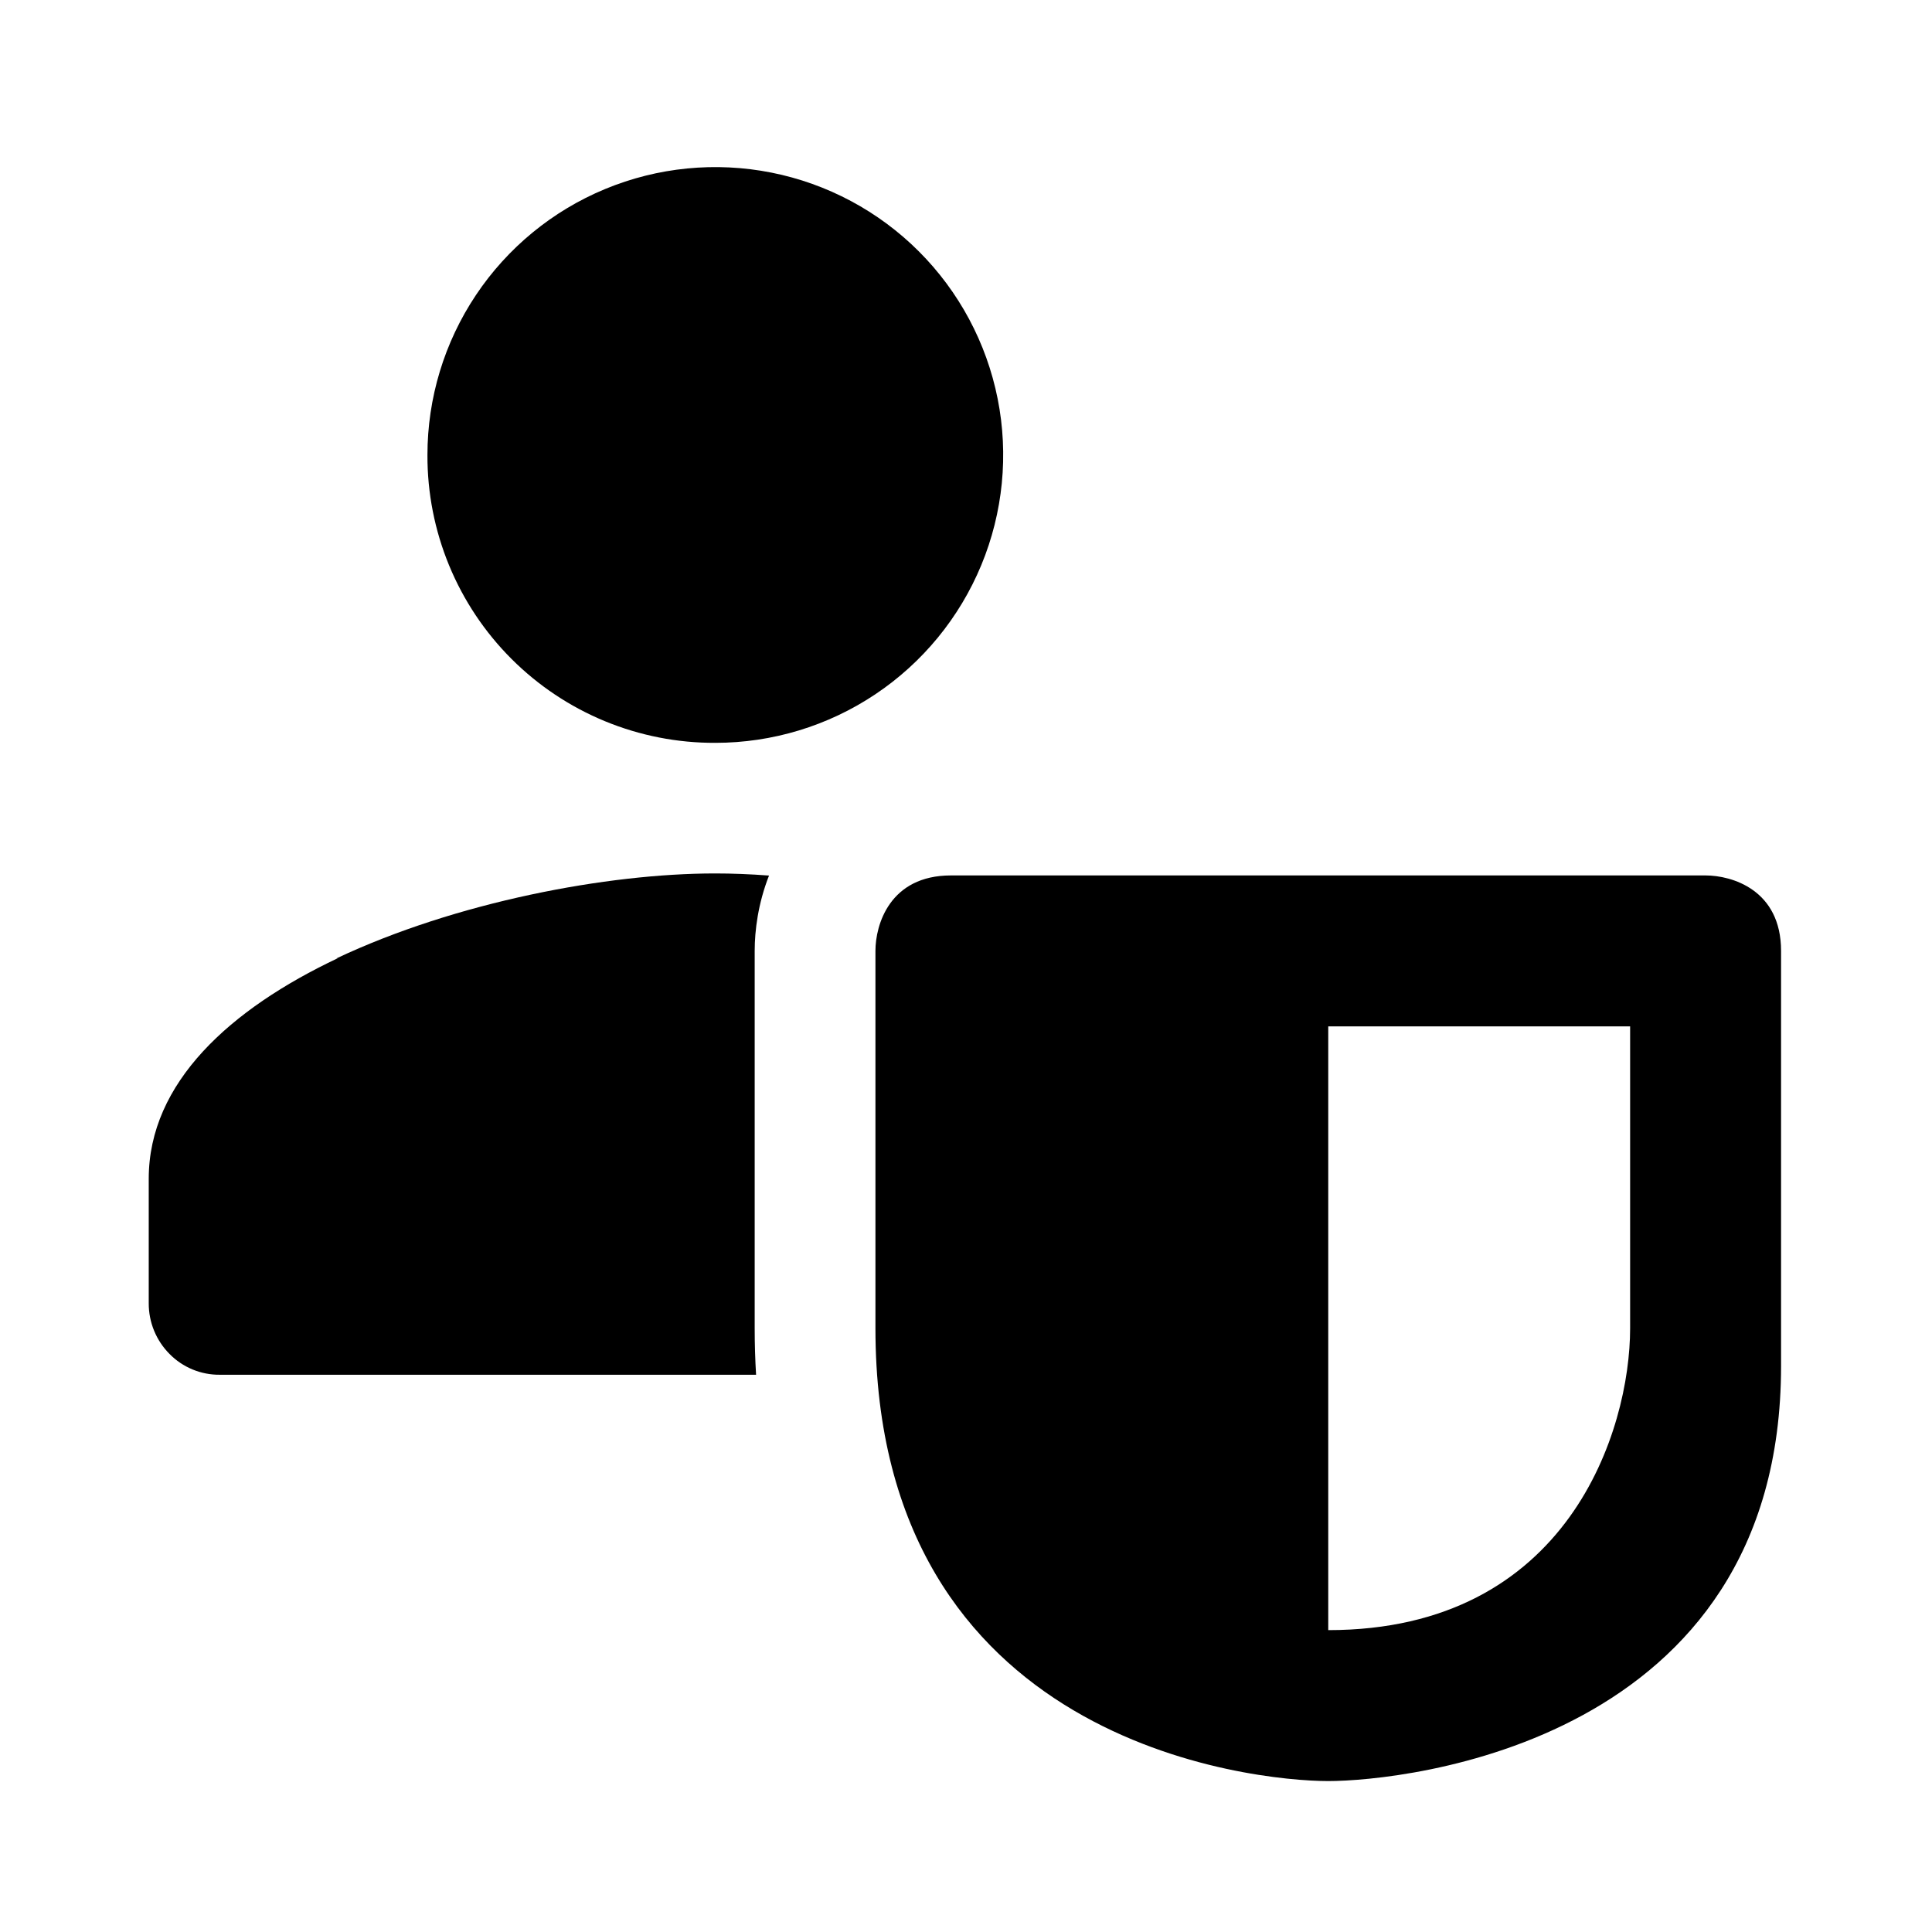 <svg viewBox="0 0 512 512" xmlns="http://www.w3.org/2000/svg">
<path d="M189.567 196.861C204.656 196.861 219.406 192.387 231.952 184.003C244.498 175.62 254.276 163.705 260.05 149.764C265.824 135.823 267.334 120.483 264.39 105.684C261.445 90.885 254.179 77.291 243.508 66.623C232.838 55.954 219.243 48.688 204.444 45.746C189.644 42.803 174.305 44.316 160.365 50.091C146.425 55.867 134.511 65.647 126.129 78.194C117.747 90.741 113.275 105.492 113.277 120.581C113.24 130.61 115.188 140.546 119.009 149.818C122.83 159.09 128.448 167.515 135.54 174.605C142.631 181.696 151.056 187.313 160.329 191.133C169.601 194.953 179.538 196.9 189.567 196.861Z" fill="black"/>
<path d="M203.797 232.033C198.814 231.659 194.044 231.472 189.567 231.472H189.475C161.065 231.472 120.865 239.002 89.125 254.002L89.558 253.913C61.056 267.378 39.417 286.883 39.417 312.372V345.372C39.406 347.865 39.887 350.335 40.832 352.641C41.778 354.948 43.169 357.045 44.927 358.812C46.662 360.577 48.735 361.974 51.022 362.92C53.308 363.867 55.762 364.344 58.237 364.322L200.368 364.322C200.125 360.32 200 356.213 200 352V252C200 246.607 200.886 239.455 203.797 232.033Z" fill="black"/>
<path fill-rule="evenodd" clip-rule="evenodd" d="M232 352C232 462 332 472 352 472C372 472 472 462 472 362V252C472 235.75 458.875 232 452 232H252C235.75 232 232 245.125 232 252V352ZM352 272H432V352C432 378.875 415.75 432 352 432V272Z" fill="black"/>
</svg>
